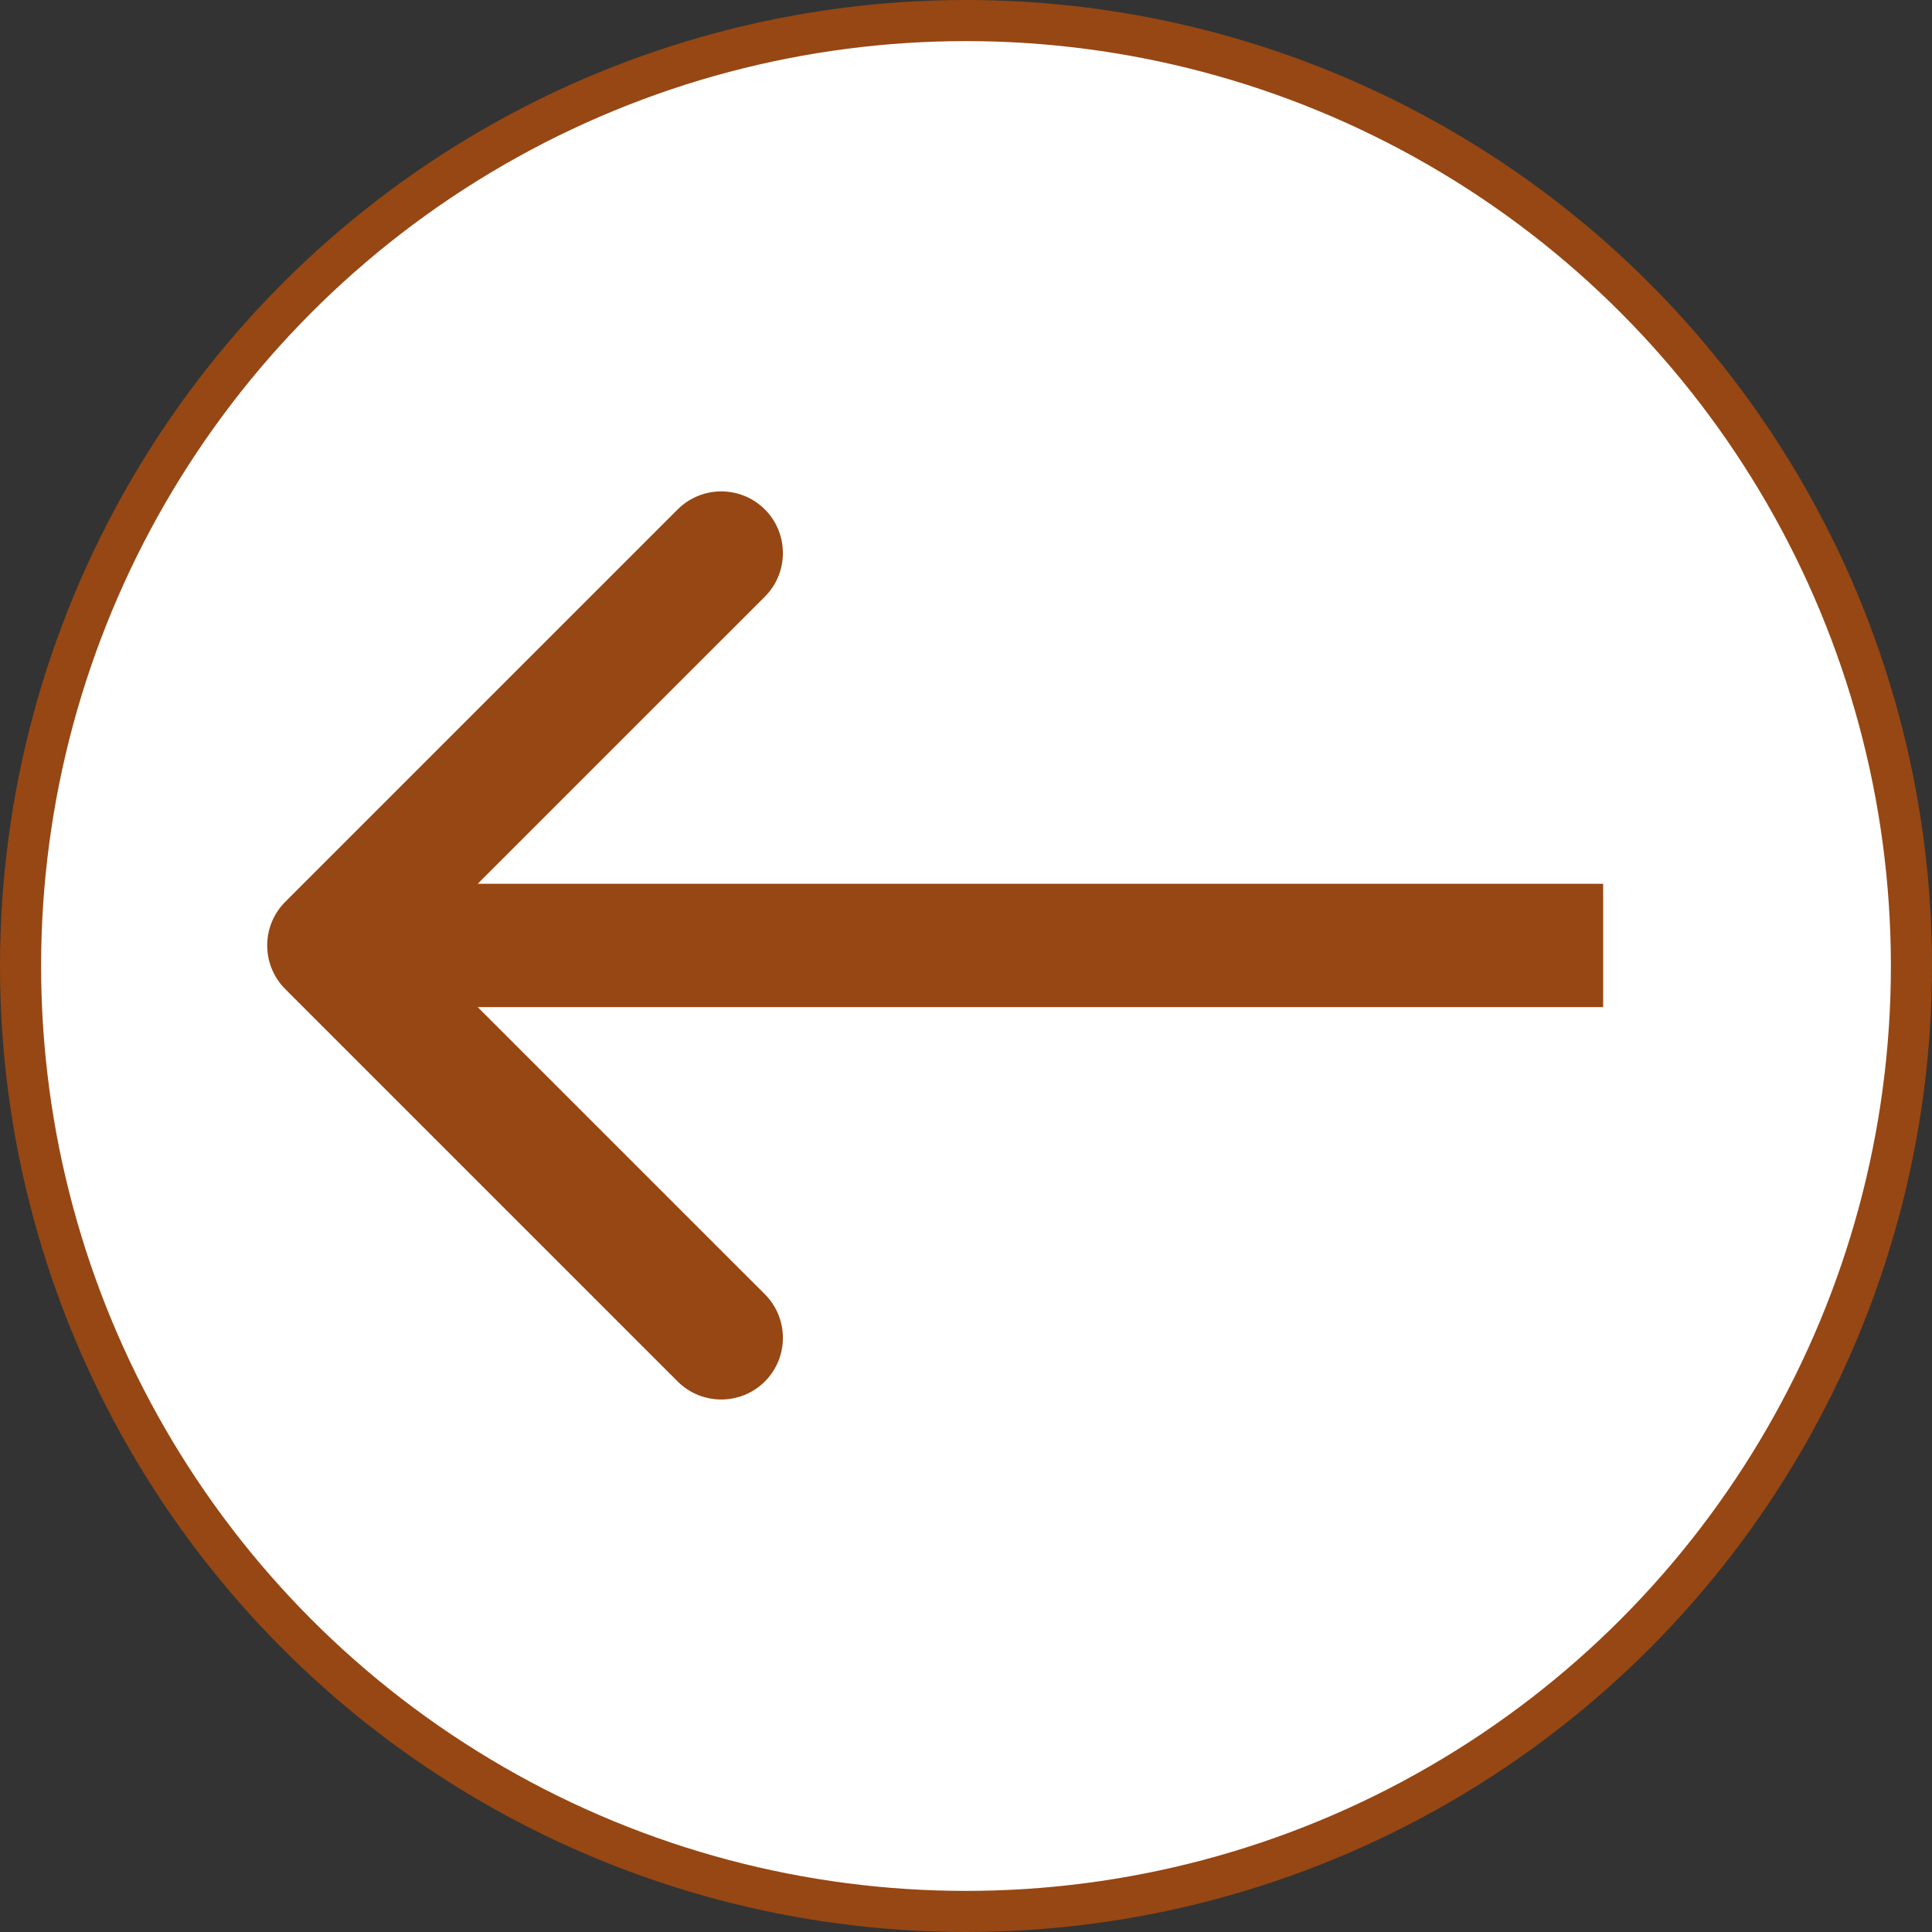 <svg width="47" height="47" viewBox="0 0 47 47" fill="none" xmlns="http://www.w3.org/2000/svg">
<rect x="0" y="0" width="47" height="47" fill="#333333" stroke="none"/>
<circle cx="23.5" cy="23.5" r="23" transform="rotate(180 23.5 23.5)" fill="white" stroke="#974713"/>
<path d="M6.939 21.939C6.354 22.525 6.354 23.475 6.939 24.061L16.485 33.607C17.071 34.192 18.021 34.192 18.607 33.607C19.192 33.021 19.192 32.071 18.607 31.485L10.121 23L18.607 14.515C19.192 13.929 19.192 12.979 18.607 12.393C18.021 11.808 17.071 11.808 16.485 12.393L6.939 21.939ZM39 23V21.5H8V23V24.5H39V23Z" fill="#974713"/>
</svg>
